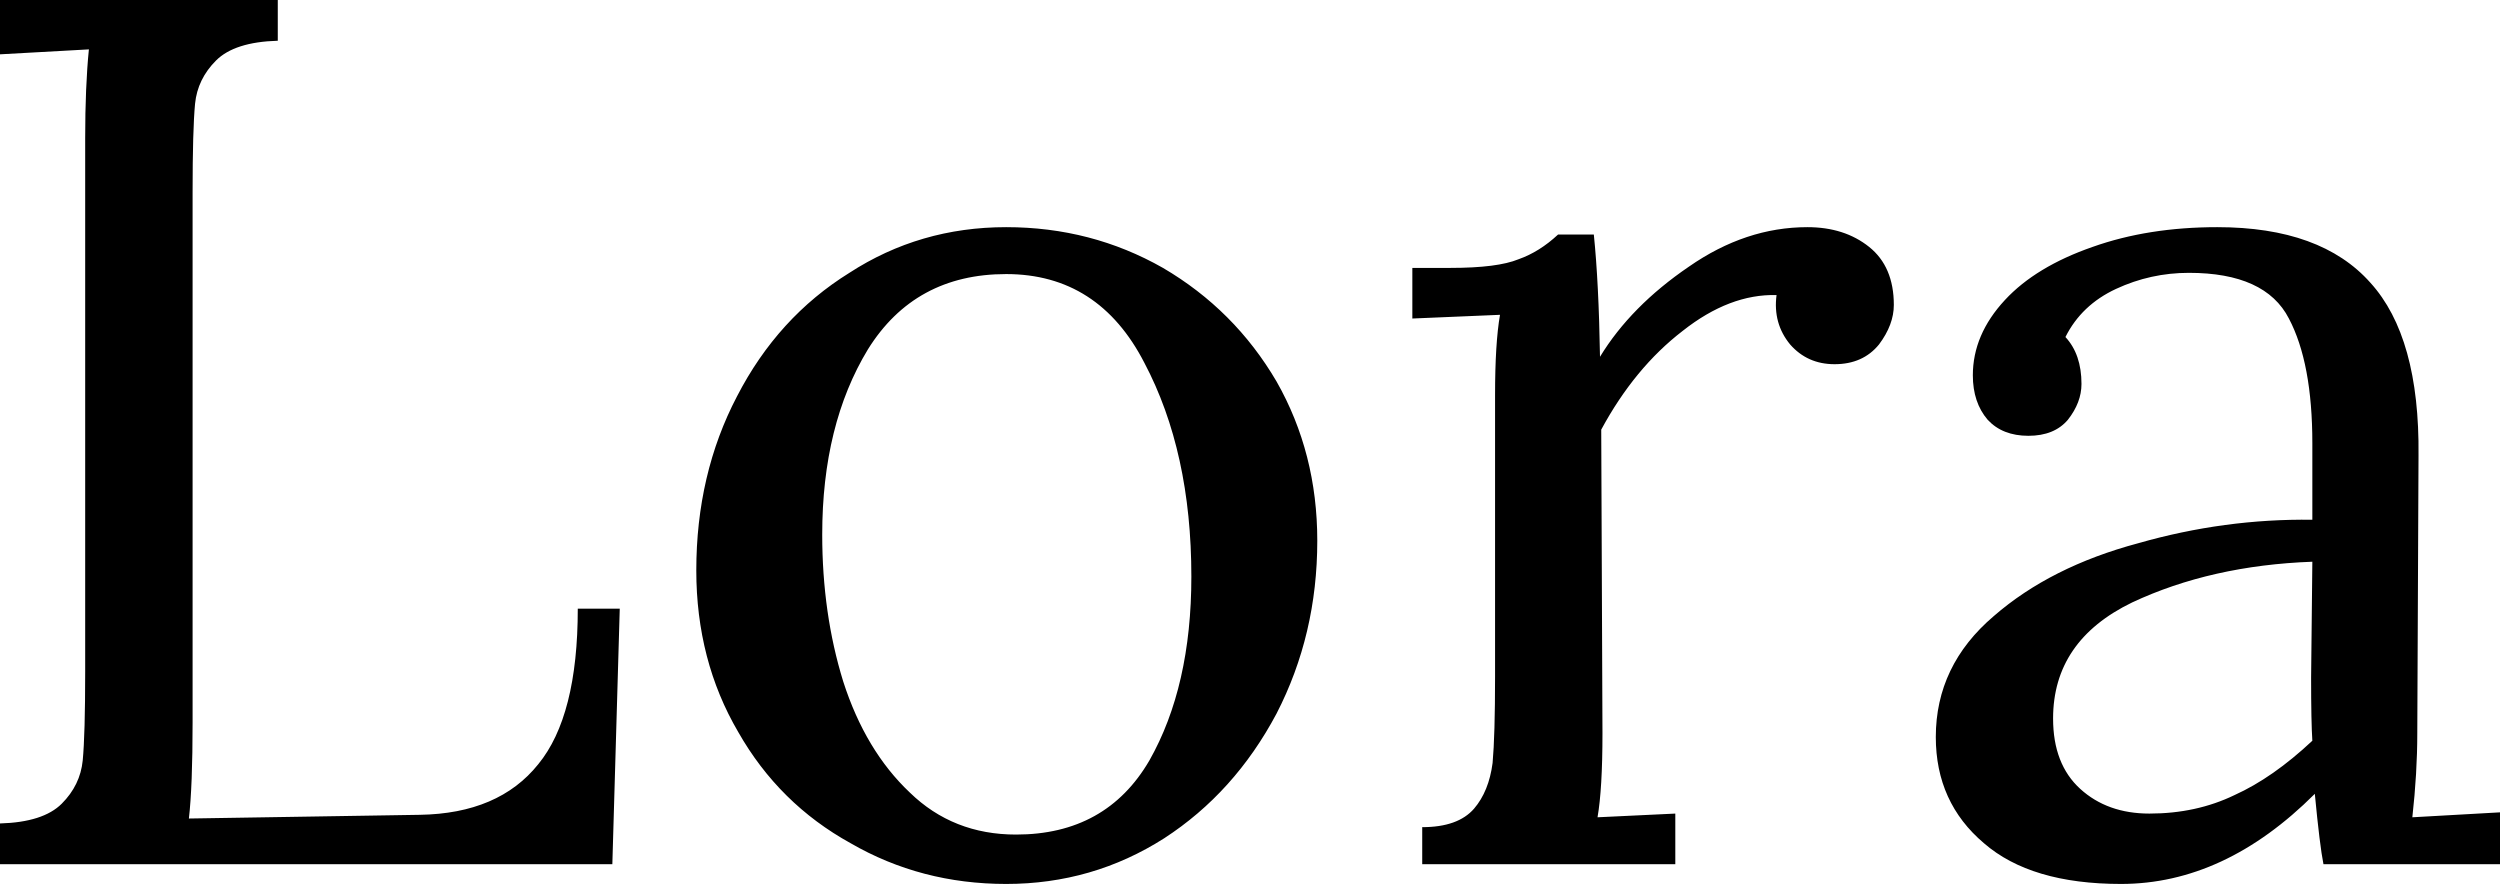 <svg xmlns="http://www.w3.org/2000/svg" viewBox="0.55 -7 20.25 7.16"><path d="M0.55 0L0.55-0.33Q0.90-0.34 1.05-0.49Q1.20-0.64 1.22-0.84Q1.24-1.05 1.24-1.56L1.24-1.56L1.24-5.88Q1.24-6.30 1.27-6.60L1.27-6.60L0.55-6.56L0.55-7L2.80-7L2.80-6.67Q2.45-6.66 2.30-6.51Q2.15-6.36 2.13-6.16Q2.11-5.95 2.11-5.44L2.11-5.44L2.11-1.15Q2.11-0.63 2.08-0.37L2.08-0.37L3.95-0.40Q4.59-0.41 4.91-0.81Q5.23-1.20 5.23-2.07L5.23-2.07L5.57-2.07L5.51 0L0.55 0ZM8.70 0.16Q8.01 0.16 7.44-0.17Q6.86-0.49 6.53-1.07Q6.19-1.65 6.19-2.38L6.19-2.38Q6.19-3.16 6.52-3.79Q6.85-4.43 7.43-4.79Q8-5.16 8.70-5.16L8.70-5.16Q9.39-5.16 9.97-4.83Q10.55-4.49 10.89-3.91Q11.22-3.33 11.22-2.62L11.22-2.62Q11.22-1.86 10.89-1.22Q10.55-0.58 9.98-0.21Q9.40 0.16 8.70 0.16L8.70 0.16ZM8.78-0.24Q9.51-0.24 9.86-0.84Q10.20-1.44 10.20-2.33L10.20-2.33Q10.20-3.34 9.82-4.06Q9.45-4.78 8.70-4.78L8.70-4.78Q7.96-4.78 7.58-4.17Q7.21-3.56 7.21-2.67L7.21-2.67Q7.21-2.03 7.38-1.48Q7.56-0.92 7.92-0.58Q8.27-0.24 8.78-0.24L8.78-0.24ZM12.07 0L12.07-0.30Q12.36-0.30 12.49-0.45Q12.61-0.59 12.64-0.82Q12.66-1.04 12.66-1.52L12.66-1.52L12.66-3.80Q12.66-4.22 12.70-4.45L12.70-4.45L11.99-4.42L11.99-4.83L12.30-4.83Q12.68-4.83 12.85-4.90Q13.02-4.96 13.17-5.10L13.17-5.10L13.46-5.10Q13.50-4.71 13.51-4.11L13.51-4.11Q13.76-4.52 14.23-4.84Q14.69-5.16 15.19-5.16L15.19-5.16Q15.49-5.16 15.69-5Q15.89-4.84 15.89-4.53L15.89-4.53Q15.89-4.37 15.77-4.21Q15.64-4.05 15.41-4.05L15.41-4.05Q15.19-4.05 15.05-4.21Q14.91-4.38 14.94-4.61L14.94-4.61Q14.56-4.62 14.18-4.32Q13.79-4.02 13.52-3.52L13.52-3.52L13.53-1.06Q13.53-0.61 13.49-0.38L13.49-0.38L14.12-0.41L14.12 0L12.07 0ZM17.73 0.16Q17 0.16 16.62-0.17Q16.23-0.50 16.23-1.03L16.23-1.03Q16.23-1.61 16.70-2.01Q17.16-2.41 17.87-2.60Q18.57-2.80 19.28-2.79L19.28-2.79L19.28-3.41Q19.28-4.06 19.09-4.42Q18.90-4.79 18.28-4.79L18.28-4.79Q17.97-4.79 17.69-4.66Q17.41-4.53 17.28-4.27L17.28-4.27Q17.41-4.13 17.41-3.89L17.41-3.89Q17.41-3.74 17.30-3.60Q17.19-3.47 16.98-3.47L16.98-3.47Q16.77-3.47 16.65-3.60Q16.53-3.74 16.53-3.96L16.53-3.96Q16.53-4.29 16.79-4.57Q17.04-4.84 17.50-5Q17.95-5.16 18.51-5.16L18.51-5.16Q19.35-5.16 19.75-4.71Q20.15-4.27 20.14-3.31L20.14-3.31L20.13-1.06Q20.13-0.74 20.09-0.38L20.09-0.38L20.80-0.42L20.80 0L19.37 0Q19.34-0.15 19.30-0.57L19.30-0.57Q18.57 0.16 17.73 0.16L17.73 0.16ZM17.96-0.41Q18.34-0.41 18.65-0.56Q18.96-0.70 19.28-1L19.28-1Q19.27-1.15 19.27-1.51L19.27-1.51L19.28-2.45Q18.46-2.42 17.82-2.12Q17.18-1.81 17.18-1.18L17.18-1.18Q17.18-0.81 17.40-0.61Q17.62-0.41 17.96-0.41L17.96-0.41Z"/></svg>
